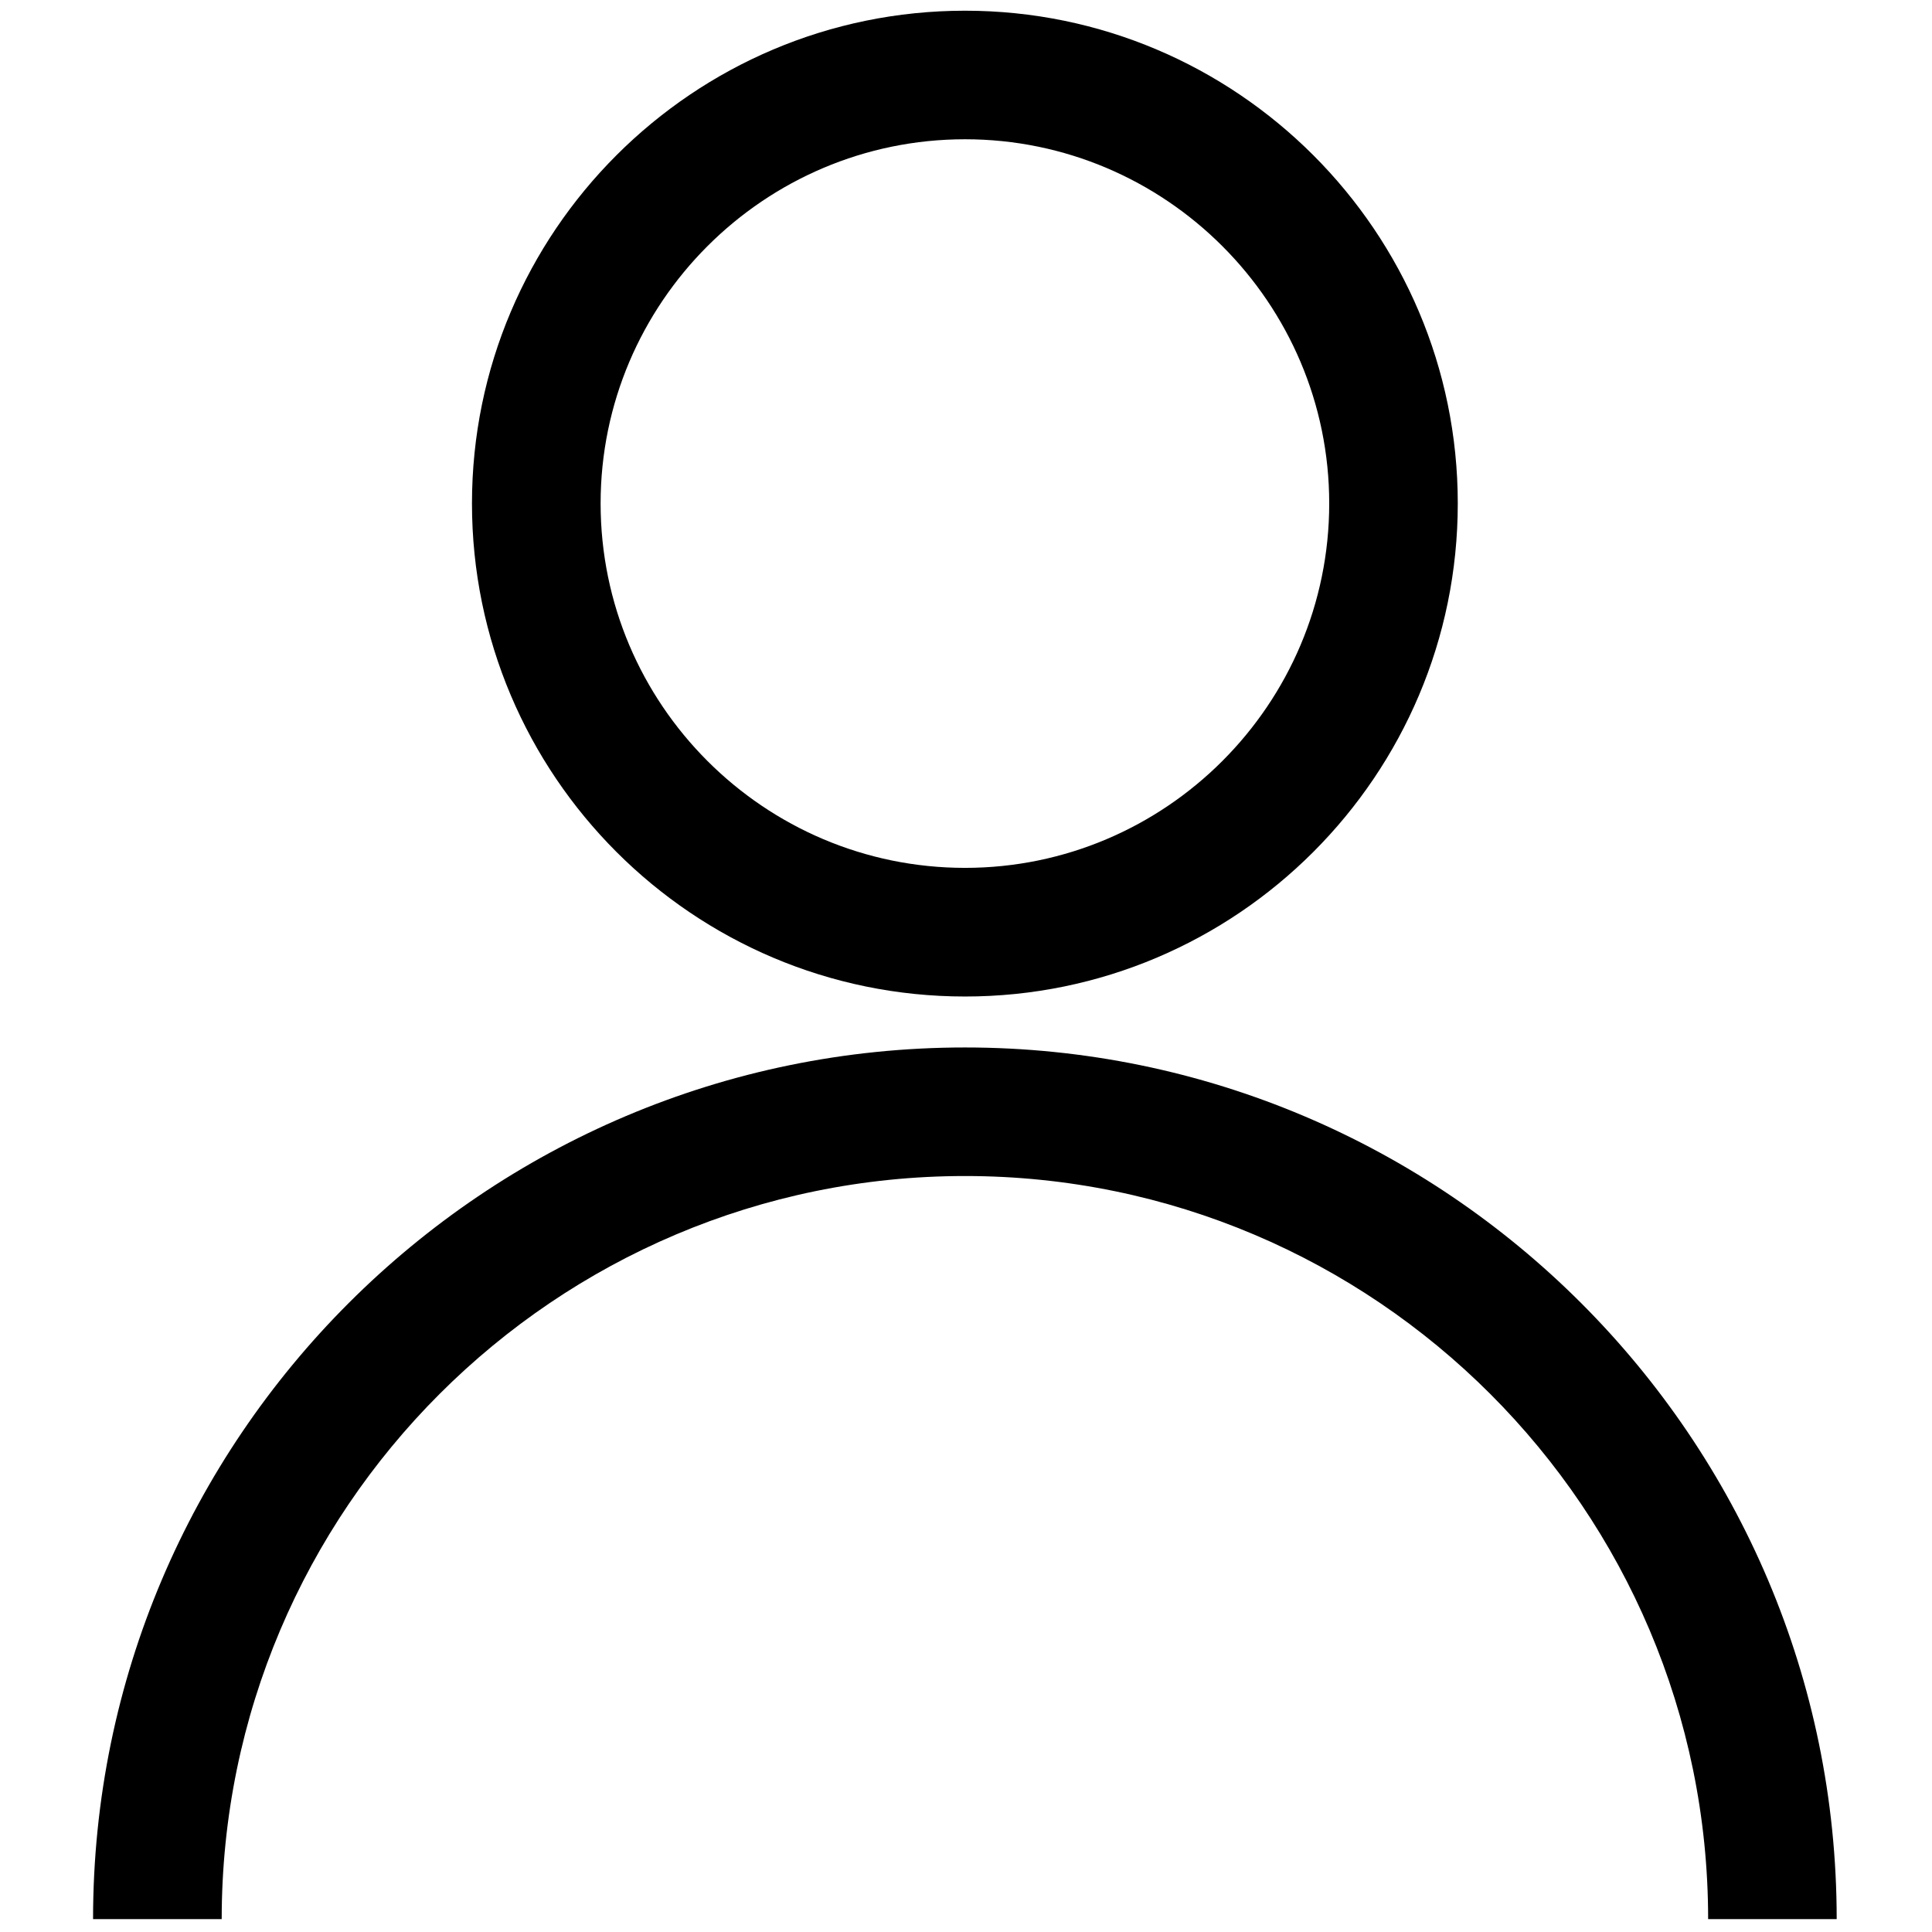 <?xml version="1.0" encoding="UTF-8"?>
<svg xmlns="http://www.w3.org/2000/svg" xmlns:xlink="http://www.w3.org/1999/xlink" width="24px" height="24px" viewBox="0 0 24 24" version="1.1">
<g id="surface1">
<path style=" stroke:none;fill-rule:nonzero;fill:rgb(0%,0%,0%);fill-opacity:1;" d="M 22.816 23.84 L 21.219 23.84 C 21.219 18.75 17.078 14.609 11.988 14.609 C 6.895 14.609 2.754 18.75 2.754 23.84 L 1.156 23.84 C 1.156 17.867 6.016 13.012 11.988 13.012 C 17.957 13.012 22.816 17.867 22.816 23.84 Z M 22.816 23.84 "/>
<path style=" stroke:none;fill-rule:nonzero;fill:rgb(0%,0%,0%);fill-opacity:1;" d="M 11.988 12.379 C 8.609 12.379 5.863 9.633 5.863 6.254 C 5.863 2.879 8.609 0.133 11.988 0.133 C 15.363 0.133 18.109 2.879 18.109 6.254 C 18.109 9.633 15.363 12.379 11.988 12.379 Z M 11.988 1.73 C 9.492 1.73 7.461 3.762 7.461 6.254 C 7.461 8.75 9.492 10.781 11.988 10.781 C 14.48 10.781 16.512 8.75 16.512 6.254 C 16.512 3.762 14.48 1.73 11.988 1.73 Z M 11.988 1.73 "/>
</g>
</svg>

